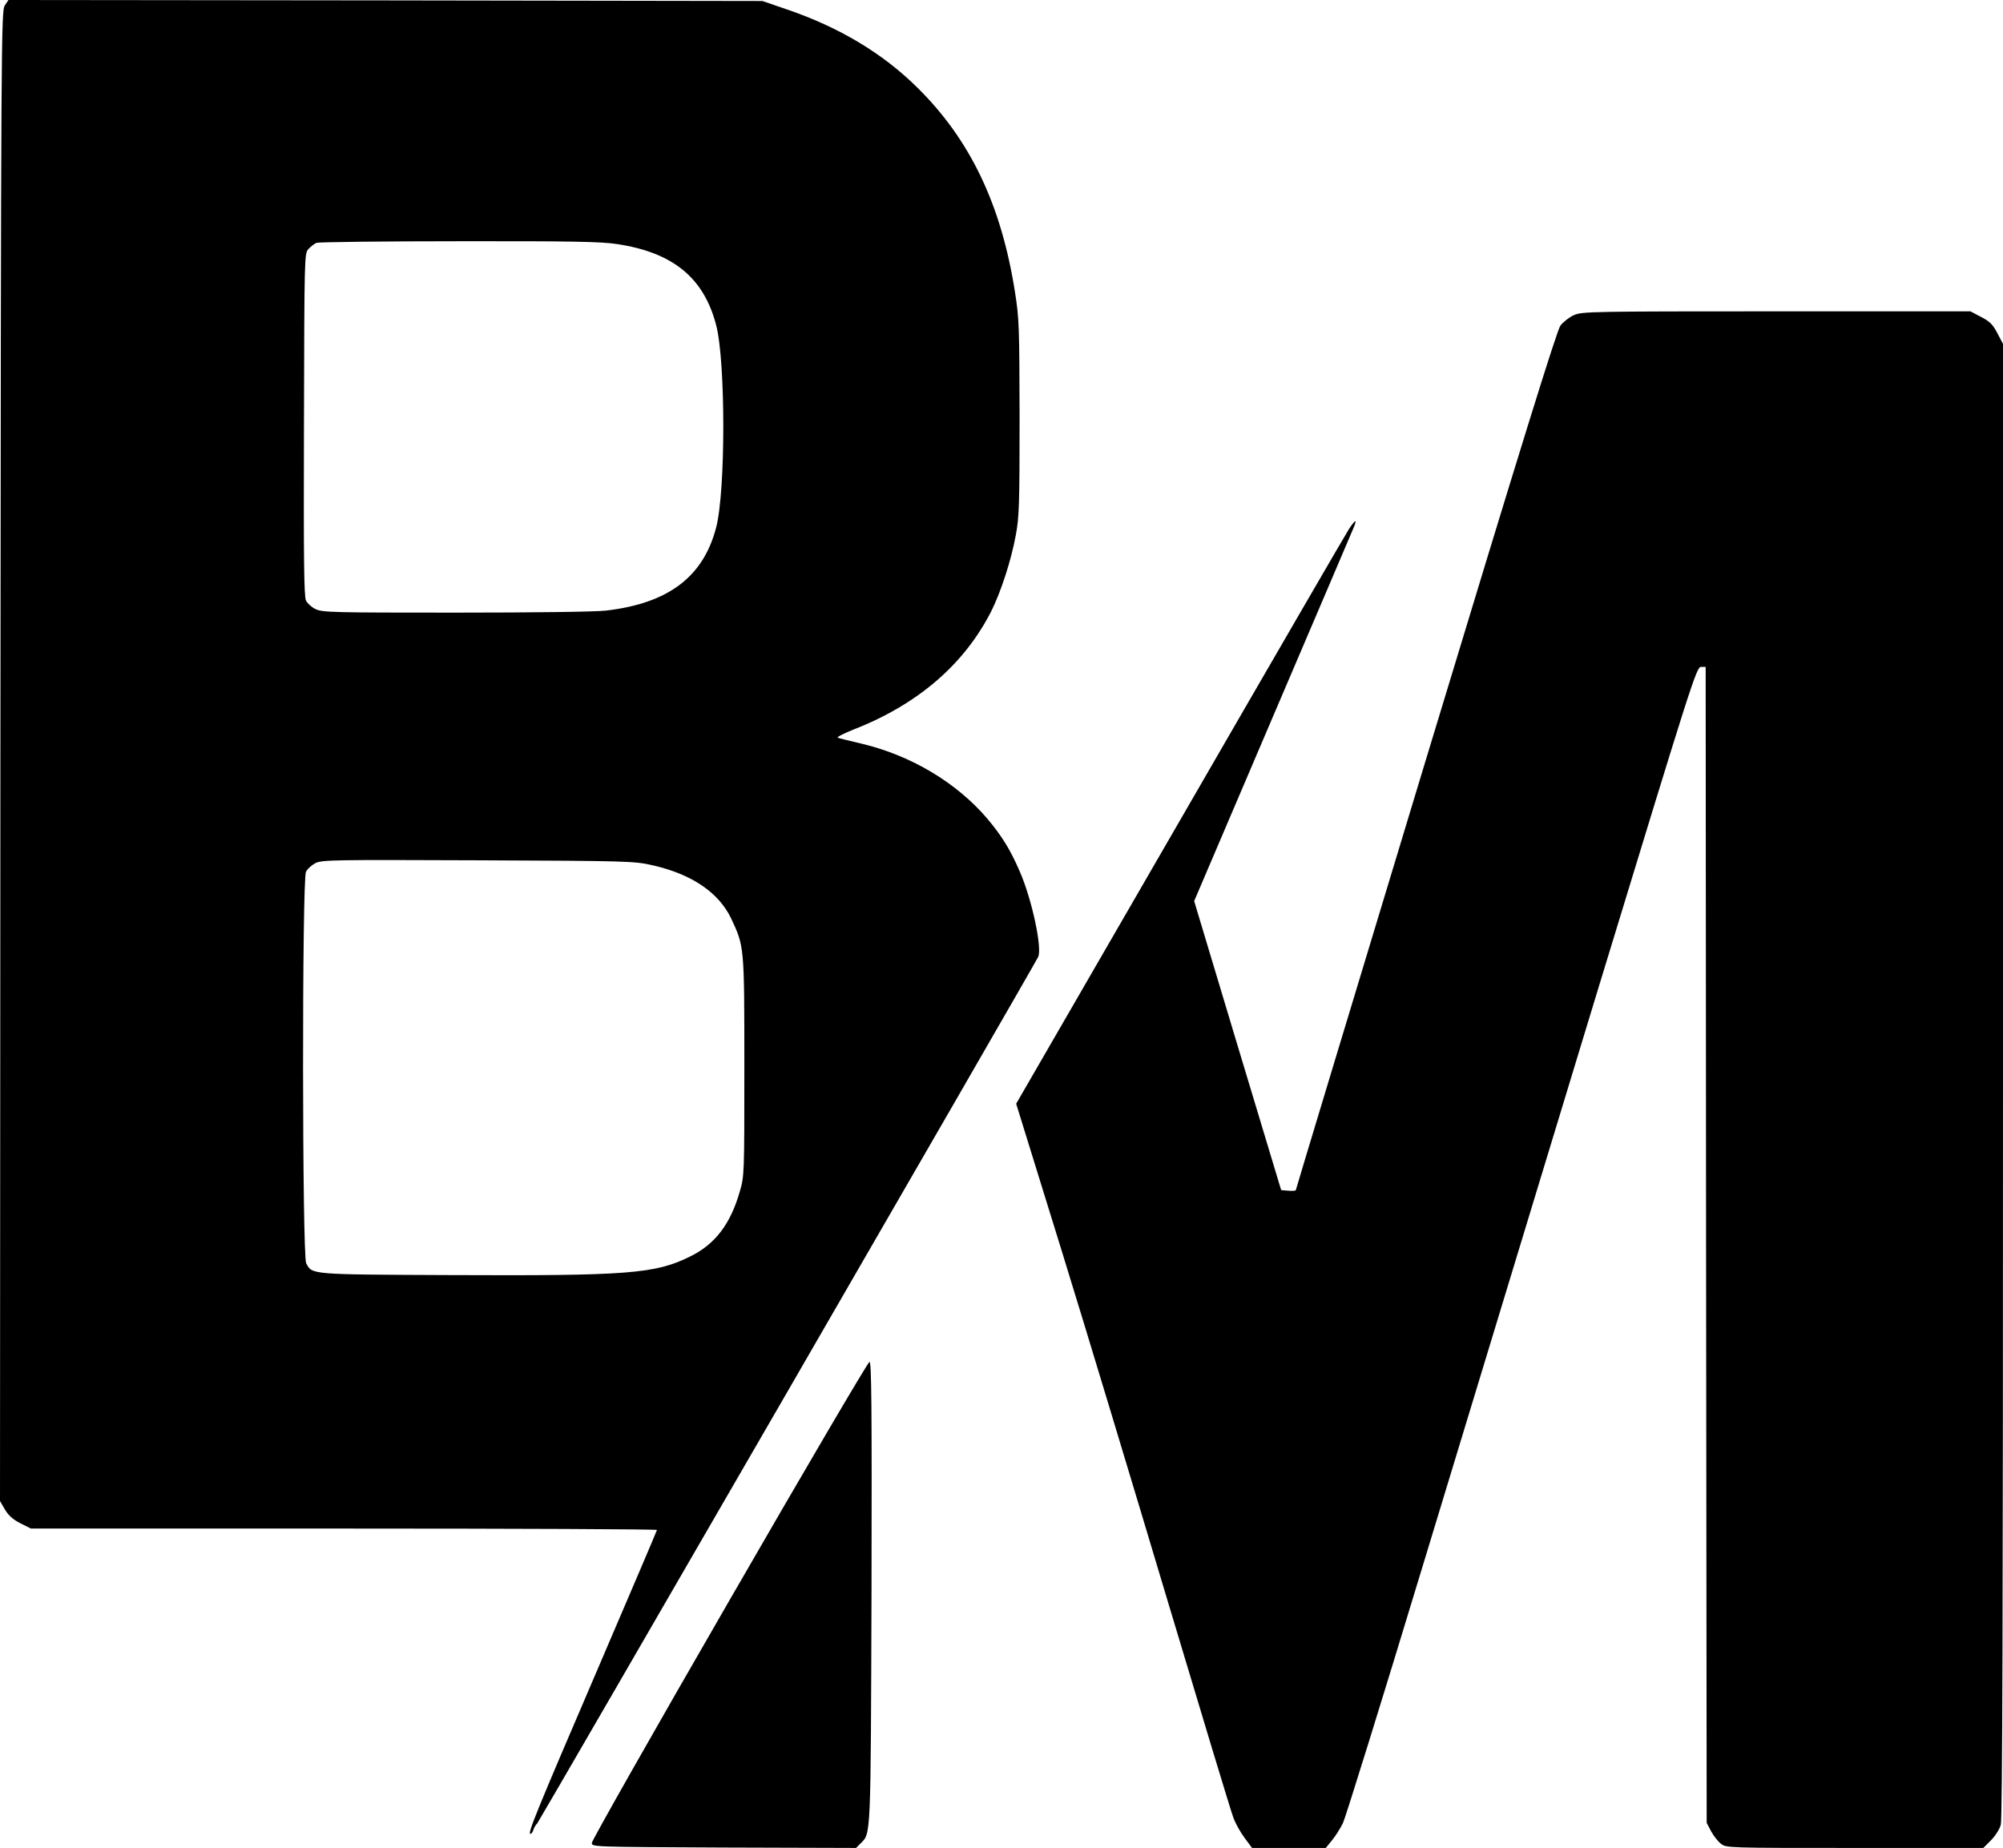 <?xml version="1.0" standalone="no"?>
<!DOCTYPE svg PUBLIC "-//W3C//DTD SVG 20010904//EN"
 "http://www.w3.org/TR/2001/REC-SVG-20010904/DTD/svg10.dtd">
<svg version="1.0" xmlns="http://www.w3.org/2000/svg"
 width="997pt" height="920pt" viewBox="0 0 997 920"
 preserveAspectRatio="xMidYMid meet">

<g transform="translate(0,920) scale(0.1,-0.1)"
fill="#000000" stroke="none">
<path d="M24 9173 c-18 -27 -19 -131 -22 -3737 l-2 -3709 25 -43 c18 -30 40
-49 77 -68 l52 -26 1558 0 c857 0 1558 -3 1558 -7 0 -3 -134 -317 -297 -697
-307 -715 -348 -816 -333 -816 5 0 12 9 15 20 3 11 12 26 19 32 10 11 2459
4246 2493 4313 22 42 -30 286 -91 426 -47 109 -89 177 -164 266 -151 176 -375
311 -621 370 -58 14 -113 27 -121 30 -8 2 28 21 81 42 319 125 550 325 684
590 48 97 98 251 121 376 17 89 19 154 19 585 -1 450 -2 495 -23 626 -68 435
-223 759 -487 1019 -172 170 -388 299 -645 387 l-125 43 -1876 3 -1877 2 -18
-27z m3047 -1188 c279 -42 433 -168 494 -405 47 -183 47 -822 0 -1005 -64
-247 -238 -379 -550 -415 -53 -6 -363 -10 -750 -10 -608 0 -663 1 -695 18 -19
9 -40 28 -47 42 -10 20 -12 208 -10 876 2 836 2 852 22 874 11 12 29 26 40 31
11 4 331 8 710 8 552 1 709 -2 786 -14z m178 -3093 c194 -44 328 -135 390
-264 66 -141 66 -136 66 -738 0 -536 0 -546 -23 -623 -46 -161 -123 -262 -246
-322 -175 -87 -307 -97 -1196 -93 -702 3 -686 2 -716 59 -20 39 -21 1909 -1
1949 7 14 28 33 47 43 33 16 83 17 810 14 749 -3 778 -4 869 -25z"/>
<path d="M7834 7631 c-23 -10 -53 -34 -67 -52 -18 -25 -189 -575 -671 -2166
-355 -1172 -646 -2135 -646 -2138 0 -3 -17 -5 -37 -3 l-36 3 -217 720 -216
719 389 911 c214 500 395 925 403 944 21 48 12 48 -21 -2 -15 -23 -394 -676
-842 -1452 l-815 -1410 226 -730 c124 -401 362 -1190 530 -1752 168 -561 314
-1044 325 -1072 10 -28 35 -73 56 -101 l37 -50 183 0 184 0 31 38 c17 20 42
60 55 87 13 28 195 613 403 1300 209 688 599 1971 867 2853 467 1531 489 1602
512 1602 l23 0 2 -2877 3 -2878 22 -42 c12 -22 34 -51 49 -62 26 -21 32 -21
667 -21 l639 0 38 38 c21 21 43 55 49 77 8 29 11 1062 11 3706 l0 3667 -28 53
c-22 43 -38 59 -81 81 l-53 28 -967 0 c-922 0 -968 -1 -1007 -19z"/>
<path d="M3631 1233 c-377 -653 -685 -1196 -685 -1208 -1 -20 2 -20 657 -23
l658 -2 24 24 c50 50 49 22 53 1249 2 931 0 1147 -10 1147 -7 0 -321 -535
-697 -1187z"/>
</g>
</svg>
